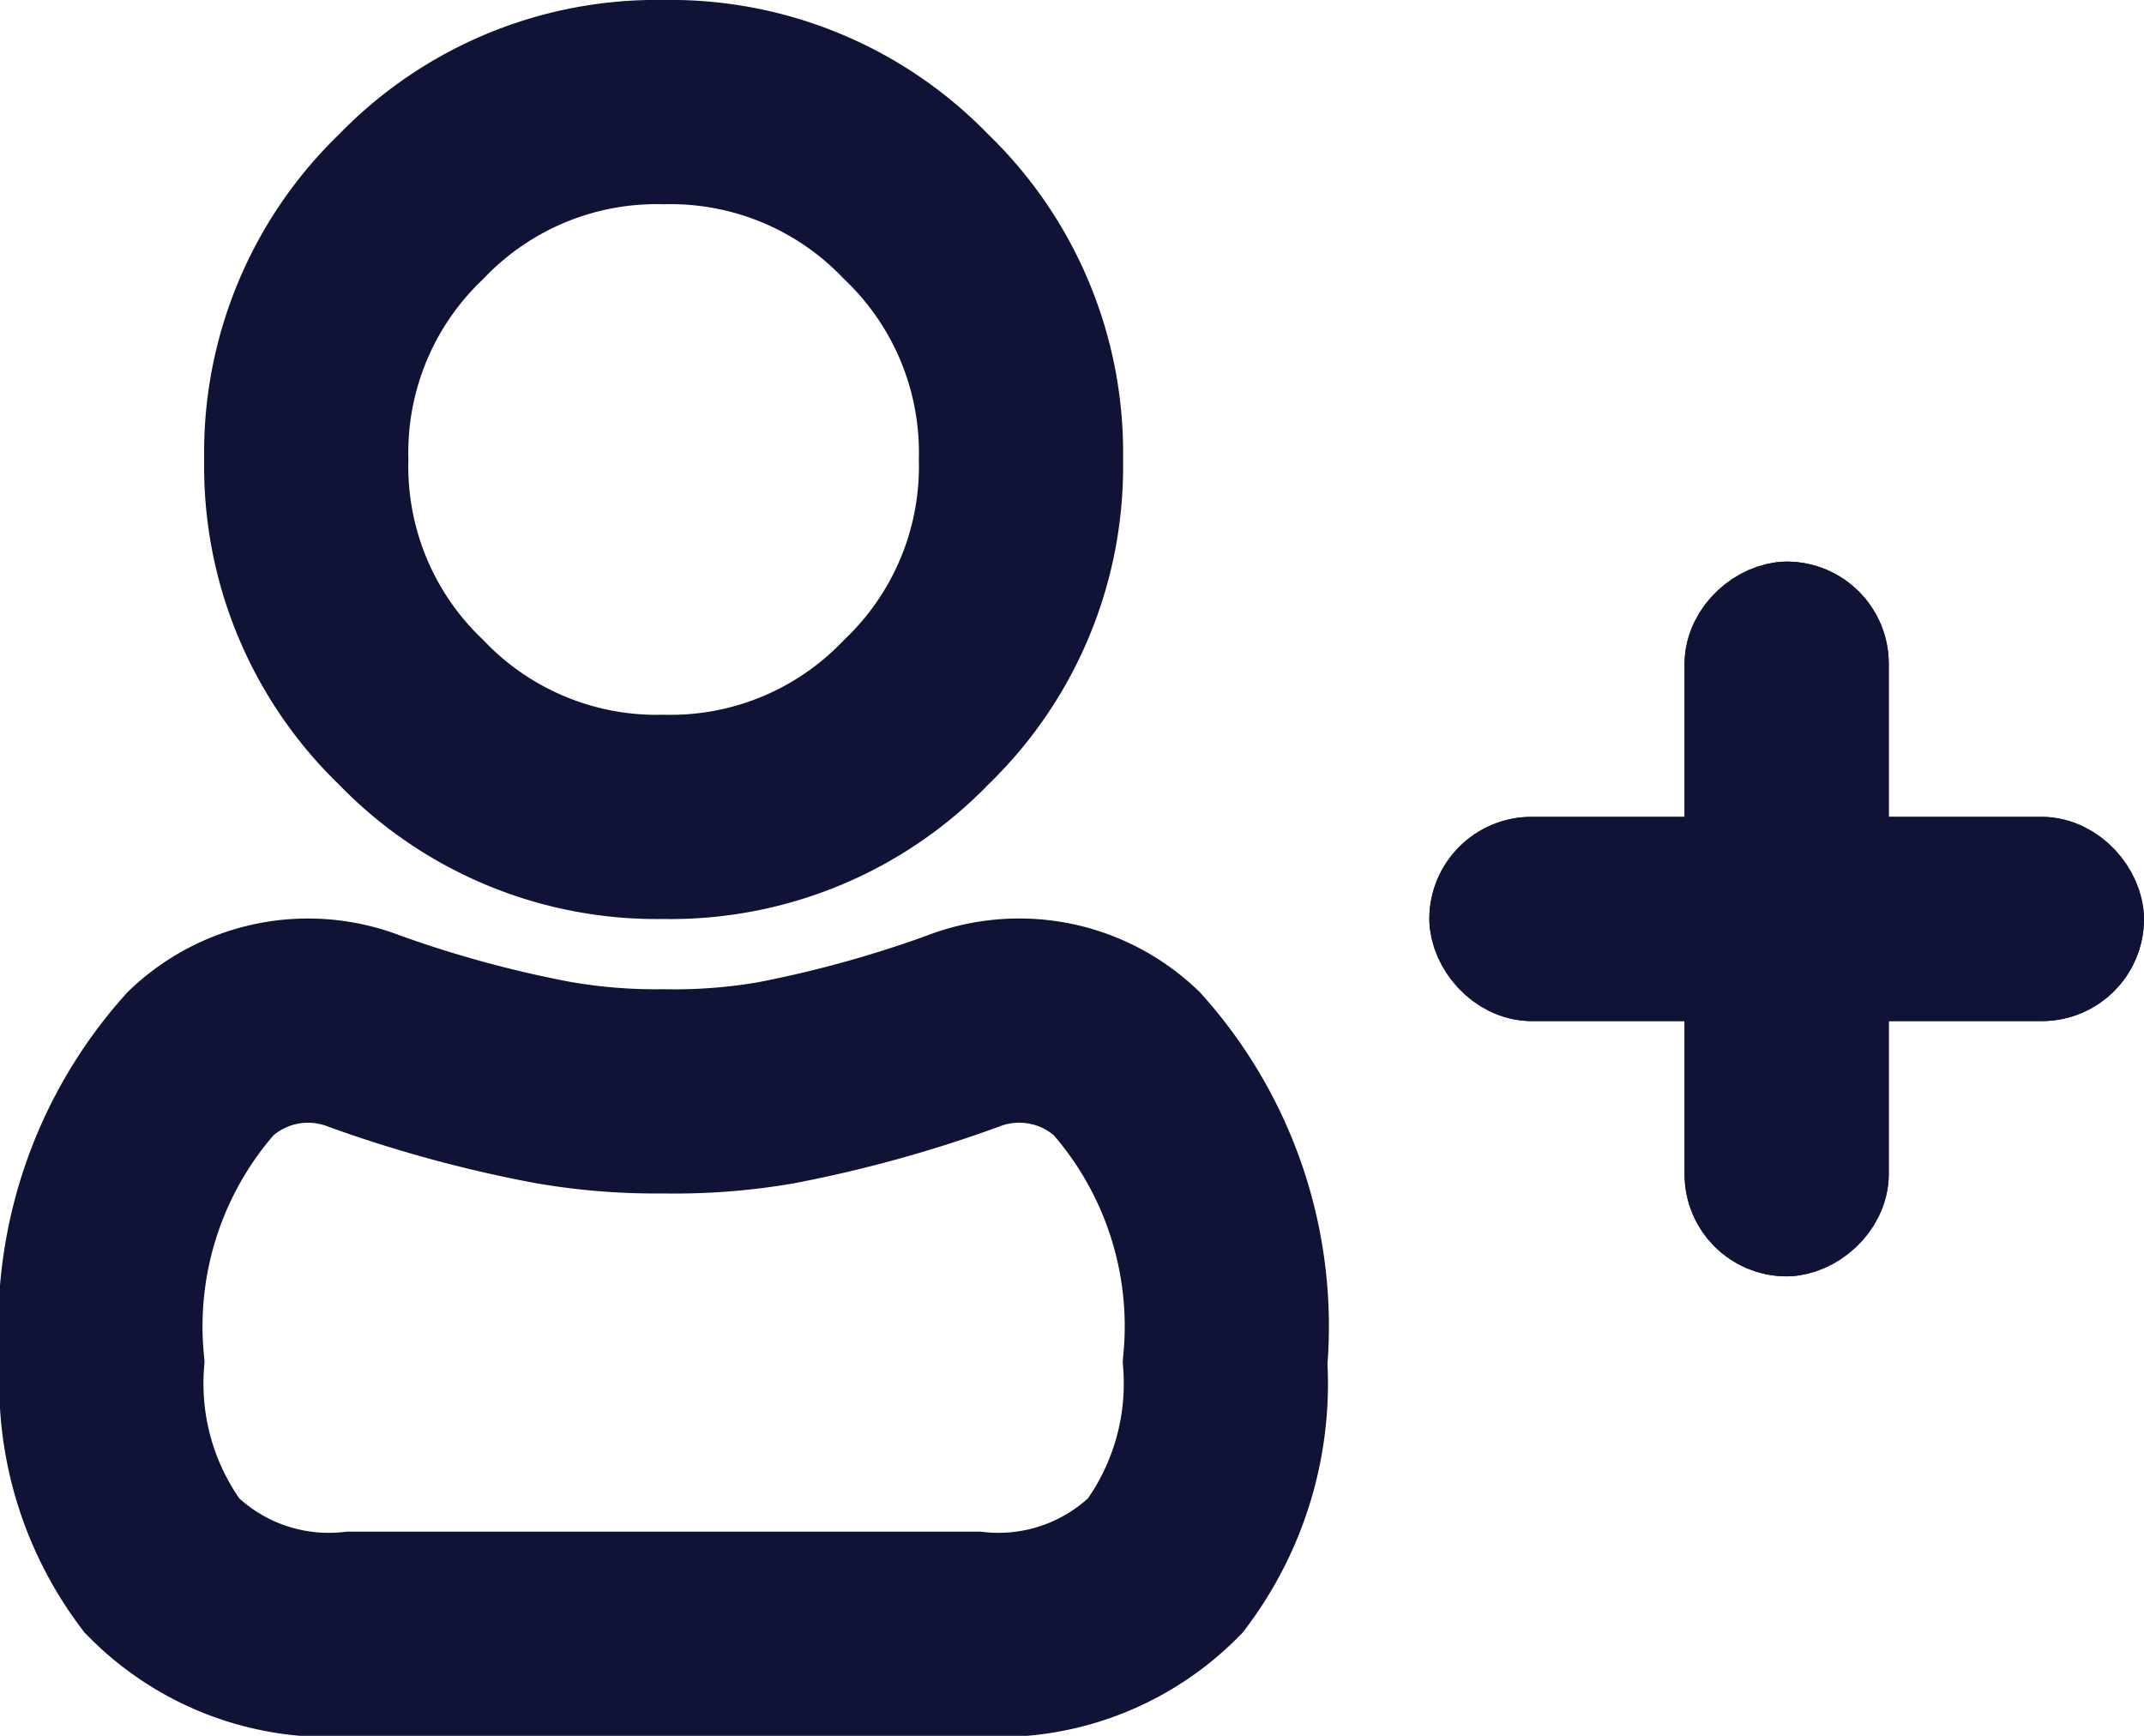 <svg xmlns="http://www.w3.org/2000/svg" width="21" height="17" viewBox="0 0 21 17">
  <g id="Icon_assistant" transform="translate(1 1)">
    <path id="Path" d="M5.5.688h0A5.858,5.858,0,0,0,6.592.606,11.988,11.988,0,0,0,8.427.1a1.528,1.528,0,0,1,1.607.314A3.865,3.865,0,0,1,11,3.344a2.974,2.974,0,0,1-.586,1.989A2.307,2.307,0,0,1,8.546,6H2.454A2.306,2.306,0,0,1,.586,5.333,2.973,2.973,0,0,1,0,3.344,3.865,3.865,0,0,1,.966.415,1.528,1.528,0,0,1,2.573.1a11.987,11.987,0,0,0,1.834.5A5.858,5.858,0,0,0,5.5.688Z" transform="translate(0 9)" fill="none" stroke="#101336" stroke-miterlimit="10" stroke-width="2"/>
    <g id="Rectangle" transform="translate(13 7)" fill="#101336" stroke="#101336" stroke-miterlimit="10" stroke-width="1">
      <rect width="7" height="2" rx="1" stroke="none"/>
      <rect x="0.5" y="0.5" width="6" height="1" rx="0.5" fill="none"/>
    </g>
    <g id="Rectangle_Copy_15" data-name="Rectangle Copy 15" transform="translate(15.5 11.5) rotate(-90)" fill="#101336" stroke="#101336" stroke-miterlimit="10" stroke-width="1">
      <rect width="7" height="2" rx="1" stroke="none"/>
      <rect x="0.5" y="0.5" width="6" height="1" rx="0.5" fill="none"/>
    </g>
    <path id="Path_Copy" data-name="Path Copy" d="M5.975,5.974h0A3.333,3.333,0,0,1,3.5,7,3.334,3.334,0,0,1,1.026,5.975,3.332,3.332,0,0,1,0,3.5,3.333,3.333,0,0,1,1.026,1.025,3.333,3.333,0,0,1,3.5,0,3.334,3.334,0,0,1,5.974,1.025,3.334,3.334,0,0,1,7,3.5,3.333,3.333,0,0,1,5.975,5.974Z" transform="translate(2)" fill="none" stroke="#101336" stroke-miterlimit="10" stroke-width="2"/>
  </g>
</svg>
